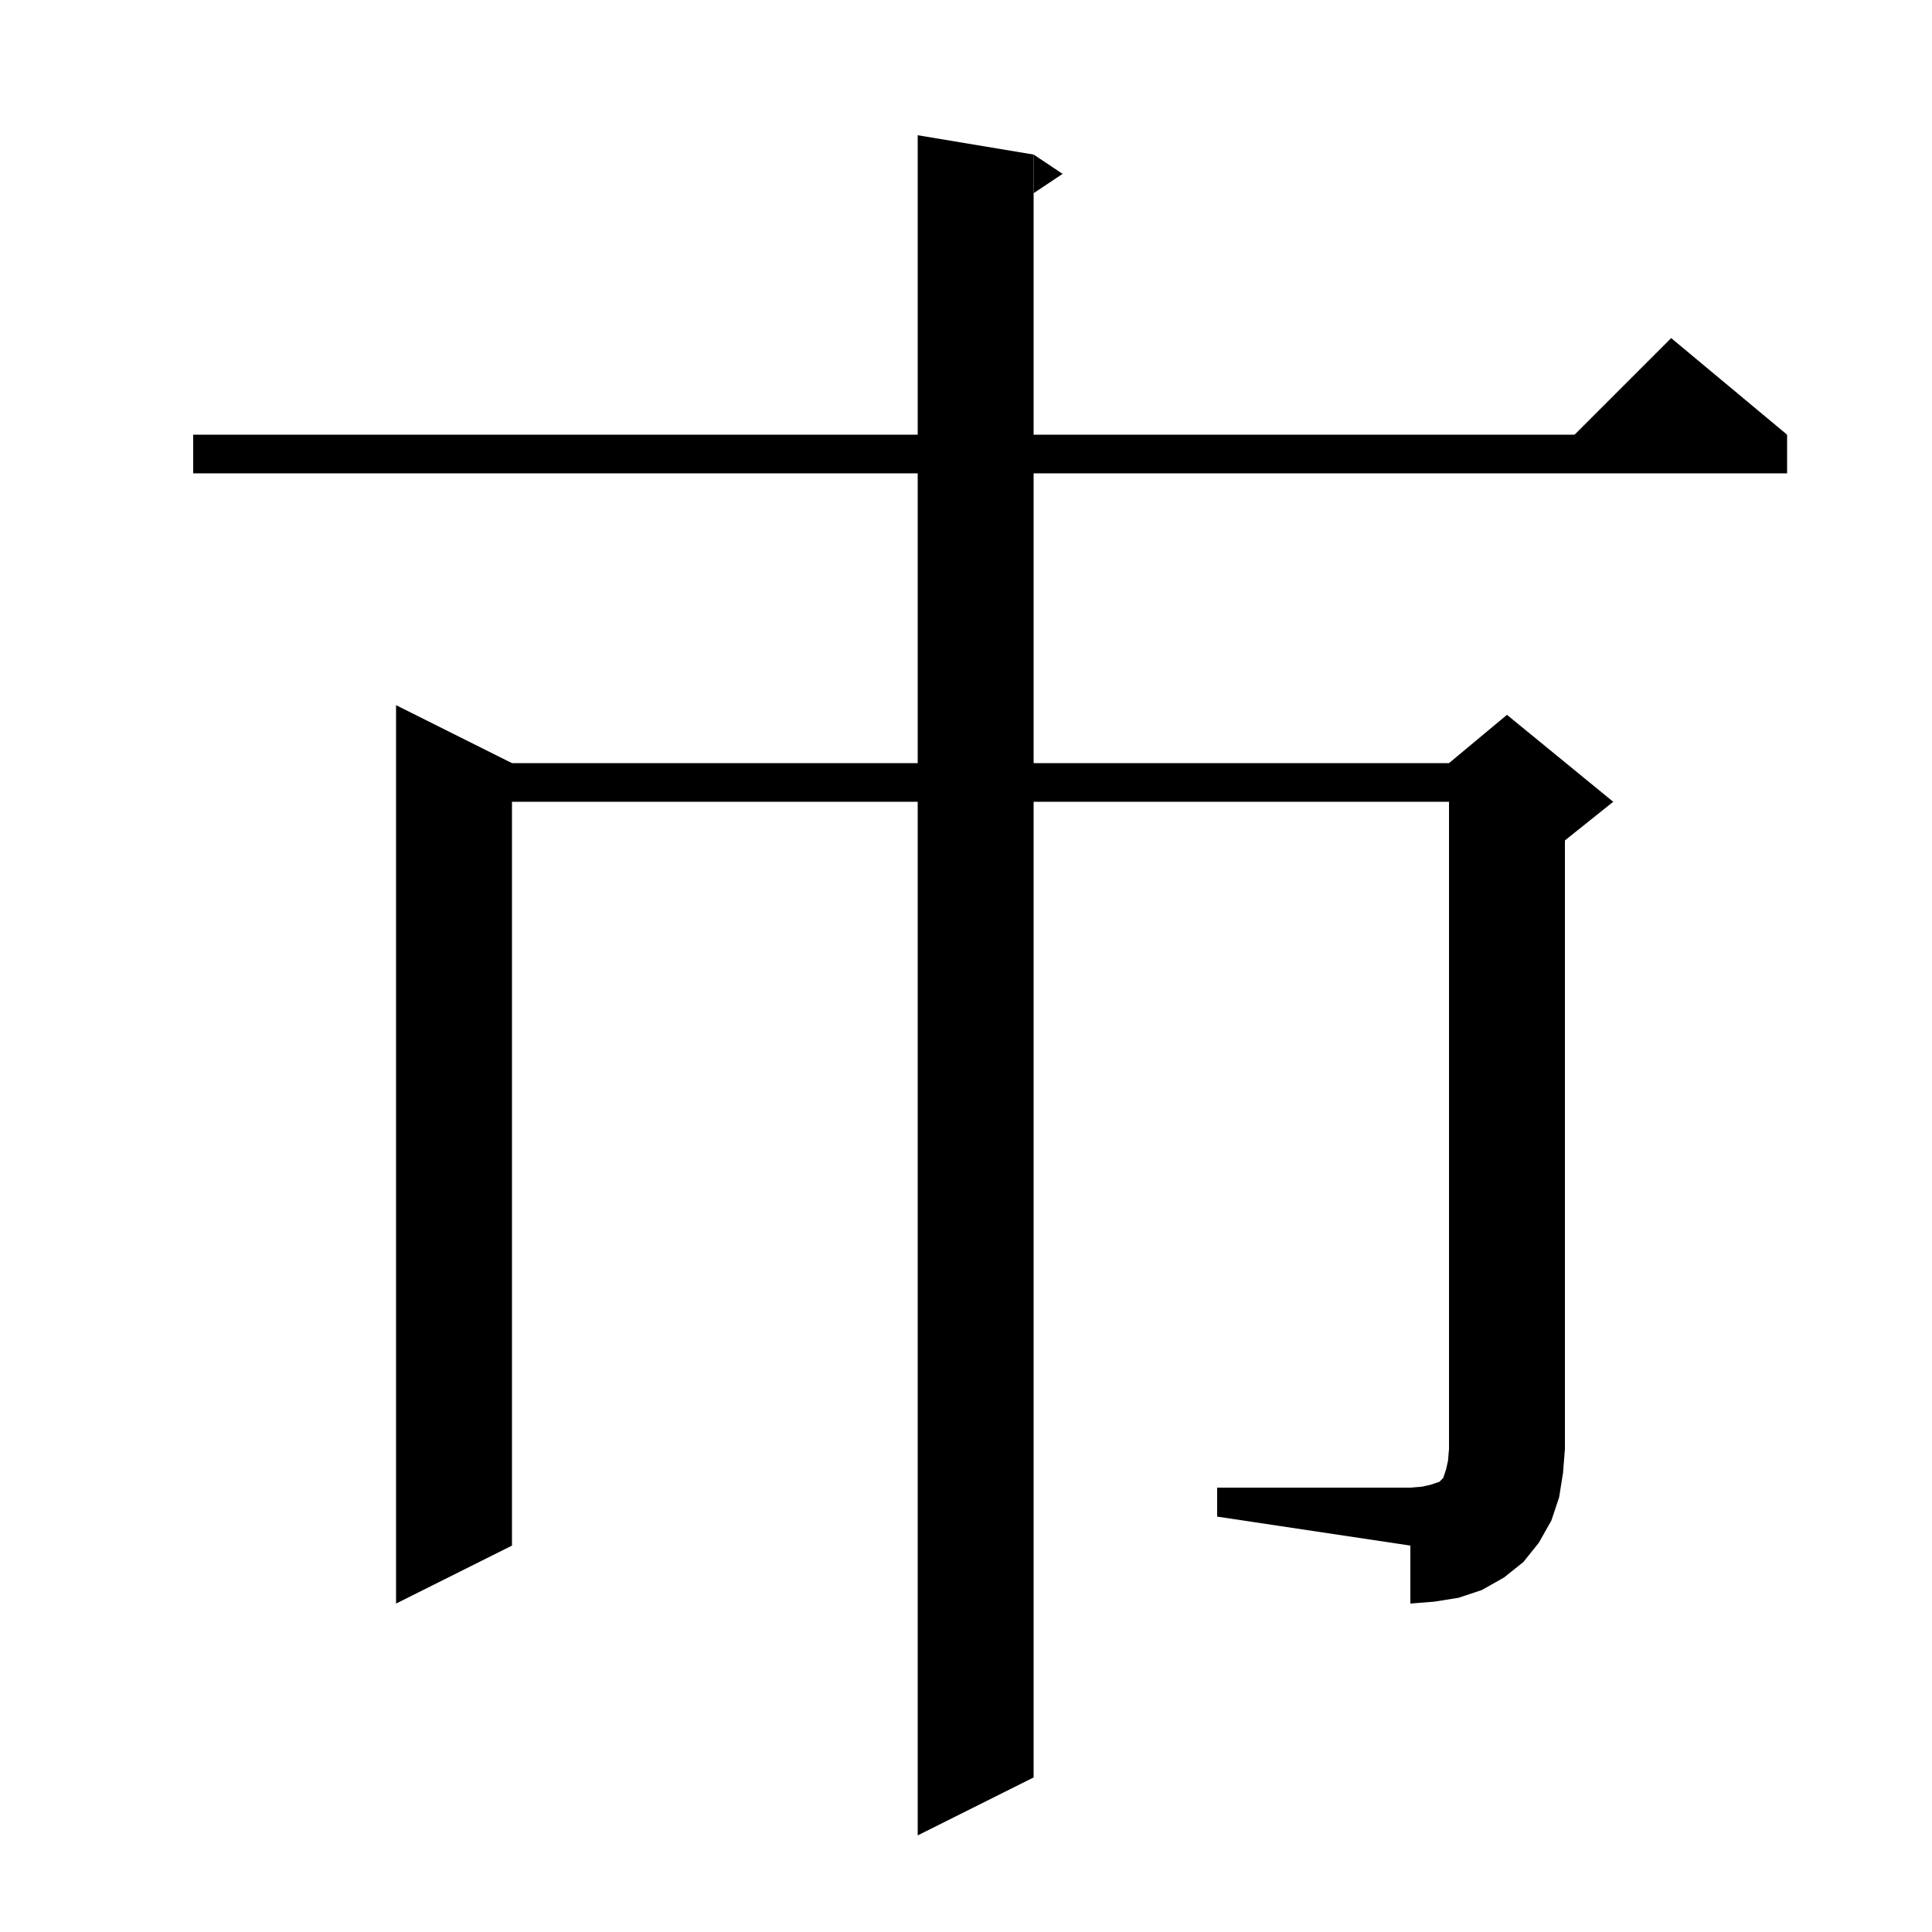 <svg xmlns="http://www.w3.org/2000/svg" xmlns:xlink="http://www.w3.org/1999/xlink" version="1.1" baseProfile="full" viewBox="0 0 200 200" width="200" height="200">
<g fill="black">
<polygon points="20,45 185,45 185,49 20,49 " />
<polygon points="185,45 161,47 173,35 " />
<polygon points="53,79 53,160 41,166 41,73 " />
<polygon points="47,79 156,79 156,83 47,83 " />
<polygon points="162,81 162,150 150,150 150,81 " />
<polygon points="150,79 156,74 167,83 162,87 150,81 " />
<polygon points="162,150 159.6,153.6 156,156 152.4,153.6 150,150 " />
<polygon points="162,150 161.8,152.5 161.4,155 160.6,157.4 159.3,159.7 157.7,161.7 155.7,163.3 153.4,164.6 151,165.4 148.5,165.8 146,166 146,154 147.2,153.9 148.1,153.7 148.7,153.5 149,153.4 149.2,153.2 149.4,153 149.5,152.7 149.7,152.1 149.9,151.2 150,150 " />
<polygon points="146,160 146,154 126,154 126,157 " />
<polygon points="107,16 107,184 95,190 95,14 " />
<polygon points="107,16 110,18 107,20 " />
</g>
</svg>
